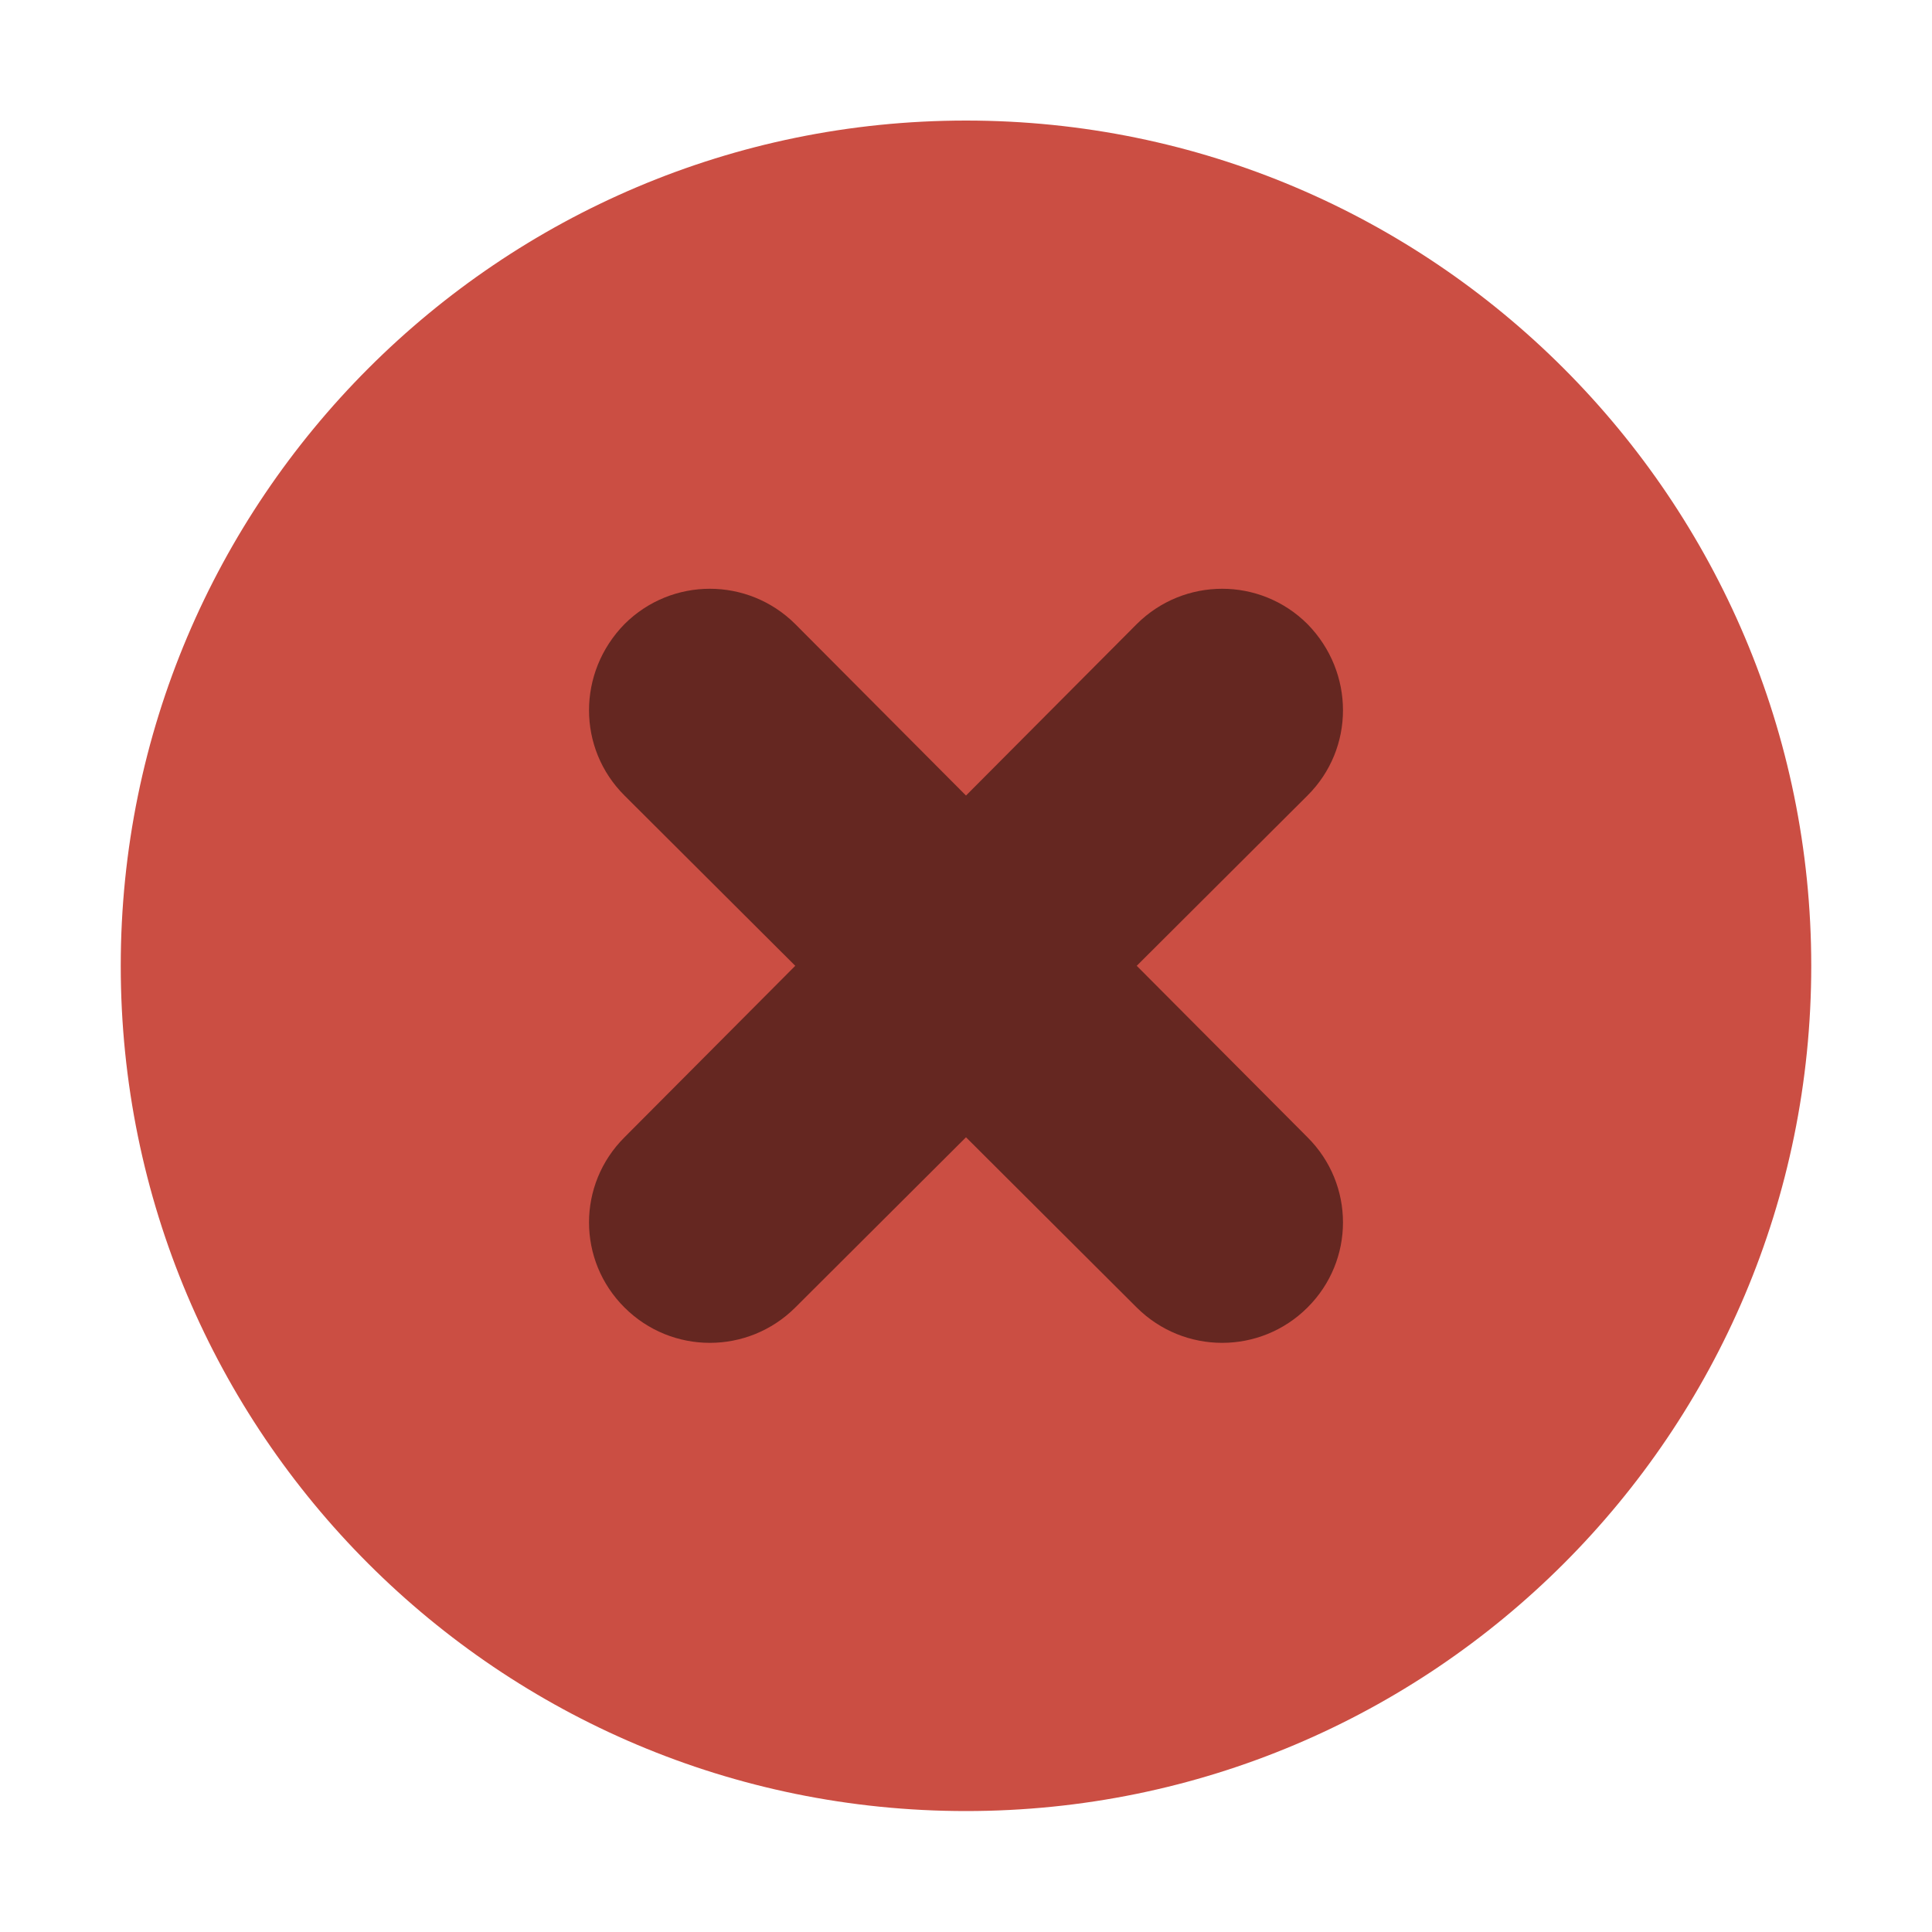 <?xml version="1.0" encoding="UTF-8" standalone="no"?>
<svg viewBox="0 0 50 50"
 xmlns="http://www.w3.org/2000/svg" xmlns:xlink="http://www.w3.org/1999/xlink"  version="1.2" baseProfile="tiny">
<title>Qt SVG Document</title>
<desc>Generated with Qt</desc>
<defs>
</defs>
<g fill="none" stroke="black" stroke-width="1" fill-rule="evenodd" stroke-linecap="square" stroke-linejoin="bevel" >

<g fill="#000000" fill-opacity="1" stroke="none" transform="matrix(3.125,0,0,3.125,-915.625,595.743)"
font-family="SF Pro Display" font-size="10" font-weight="400" font-style="normal" 
opacity="0" >
<rect x="293" y="-190.638" width="16" height="16"/>
</g>

<g fill="#cb4e43" fill-opacity="1" stroke="none" transform="matrix(3.125,0,0,3.125,-12.5,-3226.13)"
font-family="SF Pro Display" font-size="10" font-weight="400" font-style="normal" 
>
<path vector-effect="none" fill-rule="evenodd" d="M12,1047.36 C15.866,1047.36 19,1044.23 19,1040.36 C19,1036.5 15.866,1033.36 12,1033.36 C8.134,1033.36 5,1036.5 5,1040.36 C5,1044.23 8.134,1047.36 12,1047.36 "/>
</g>

<g fill="#000000" fill-opacity="1" stroke="none" transform="matrix(3.125,0,0,3.125,-12.5,-3226.13)"
font-family="SF Pro Display" font-size="10" font-weight="400" font-style="normal" 
opacity="0.5" >
<path vector-effect="none" fill-rule="nonzero" d="M9.172,1037.53 C8.78,1037.93 8.78,1038.56 9.172,1038.95 L10.586,1040.36 L9.172,1041.78 C8.78,1042.17 8.78,1042.8 9.172,1043.19 C9.563,1043.58 10.194,1043.58 10.586,1043.19 L12,1041.78 L13.414,1043.19 C13.806,1043.58 14.437,1043.58 14.828,1043.19 C15.22,1042.8 15.22,1042.17 14.828,1041.78 L13.414,1040.36 L14.828,1038.95 C15.22,1038.56 15.22,1037.93 14.828,1037.53 C14.437,1037.14 13.806,1037.14 13.414,1037.53 L12,1038.95 L10.586,1037.53 C10.194,1037.14 9.563,1037.14 9.172,1037.53 "/>
</g>

<g fill="none" stroke="#000000" stroke-opacity="1" stroke-width="1" stroke-linecap="square" stroke-linejoin="bevel" transform="matrix(1,0,0,1,0,0)"
font-family="SF Pro Display" font-size="10" font-weight="400" font-style="normal" 
>
</g>
</g>
</svg>
